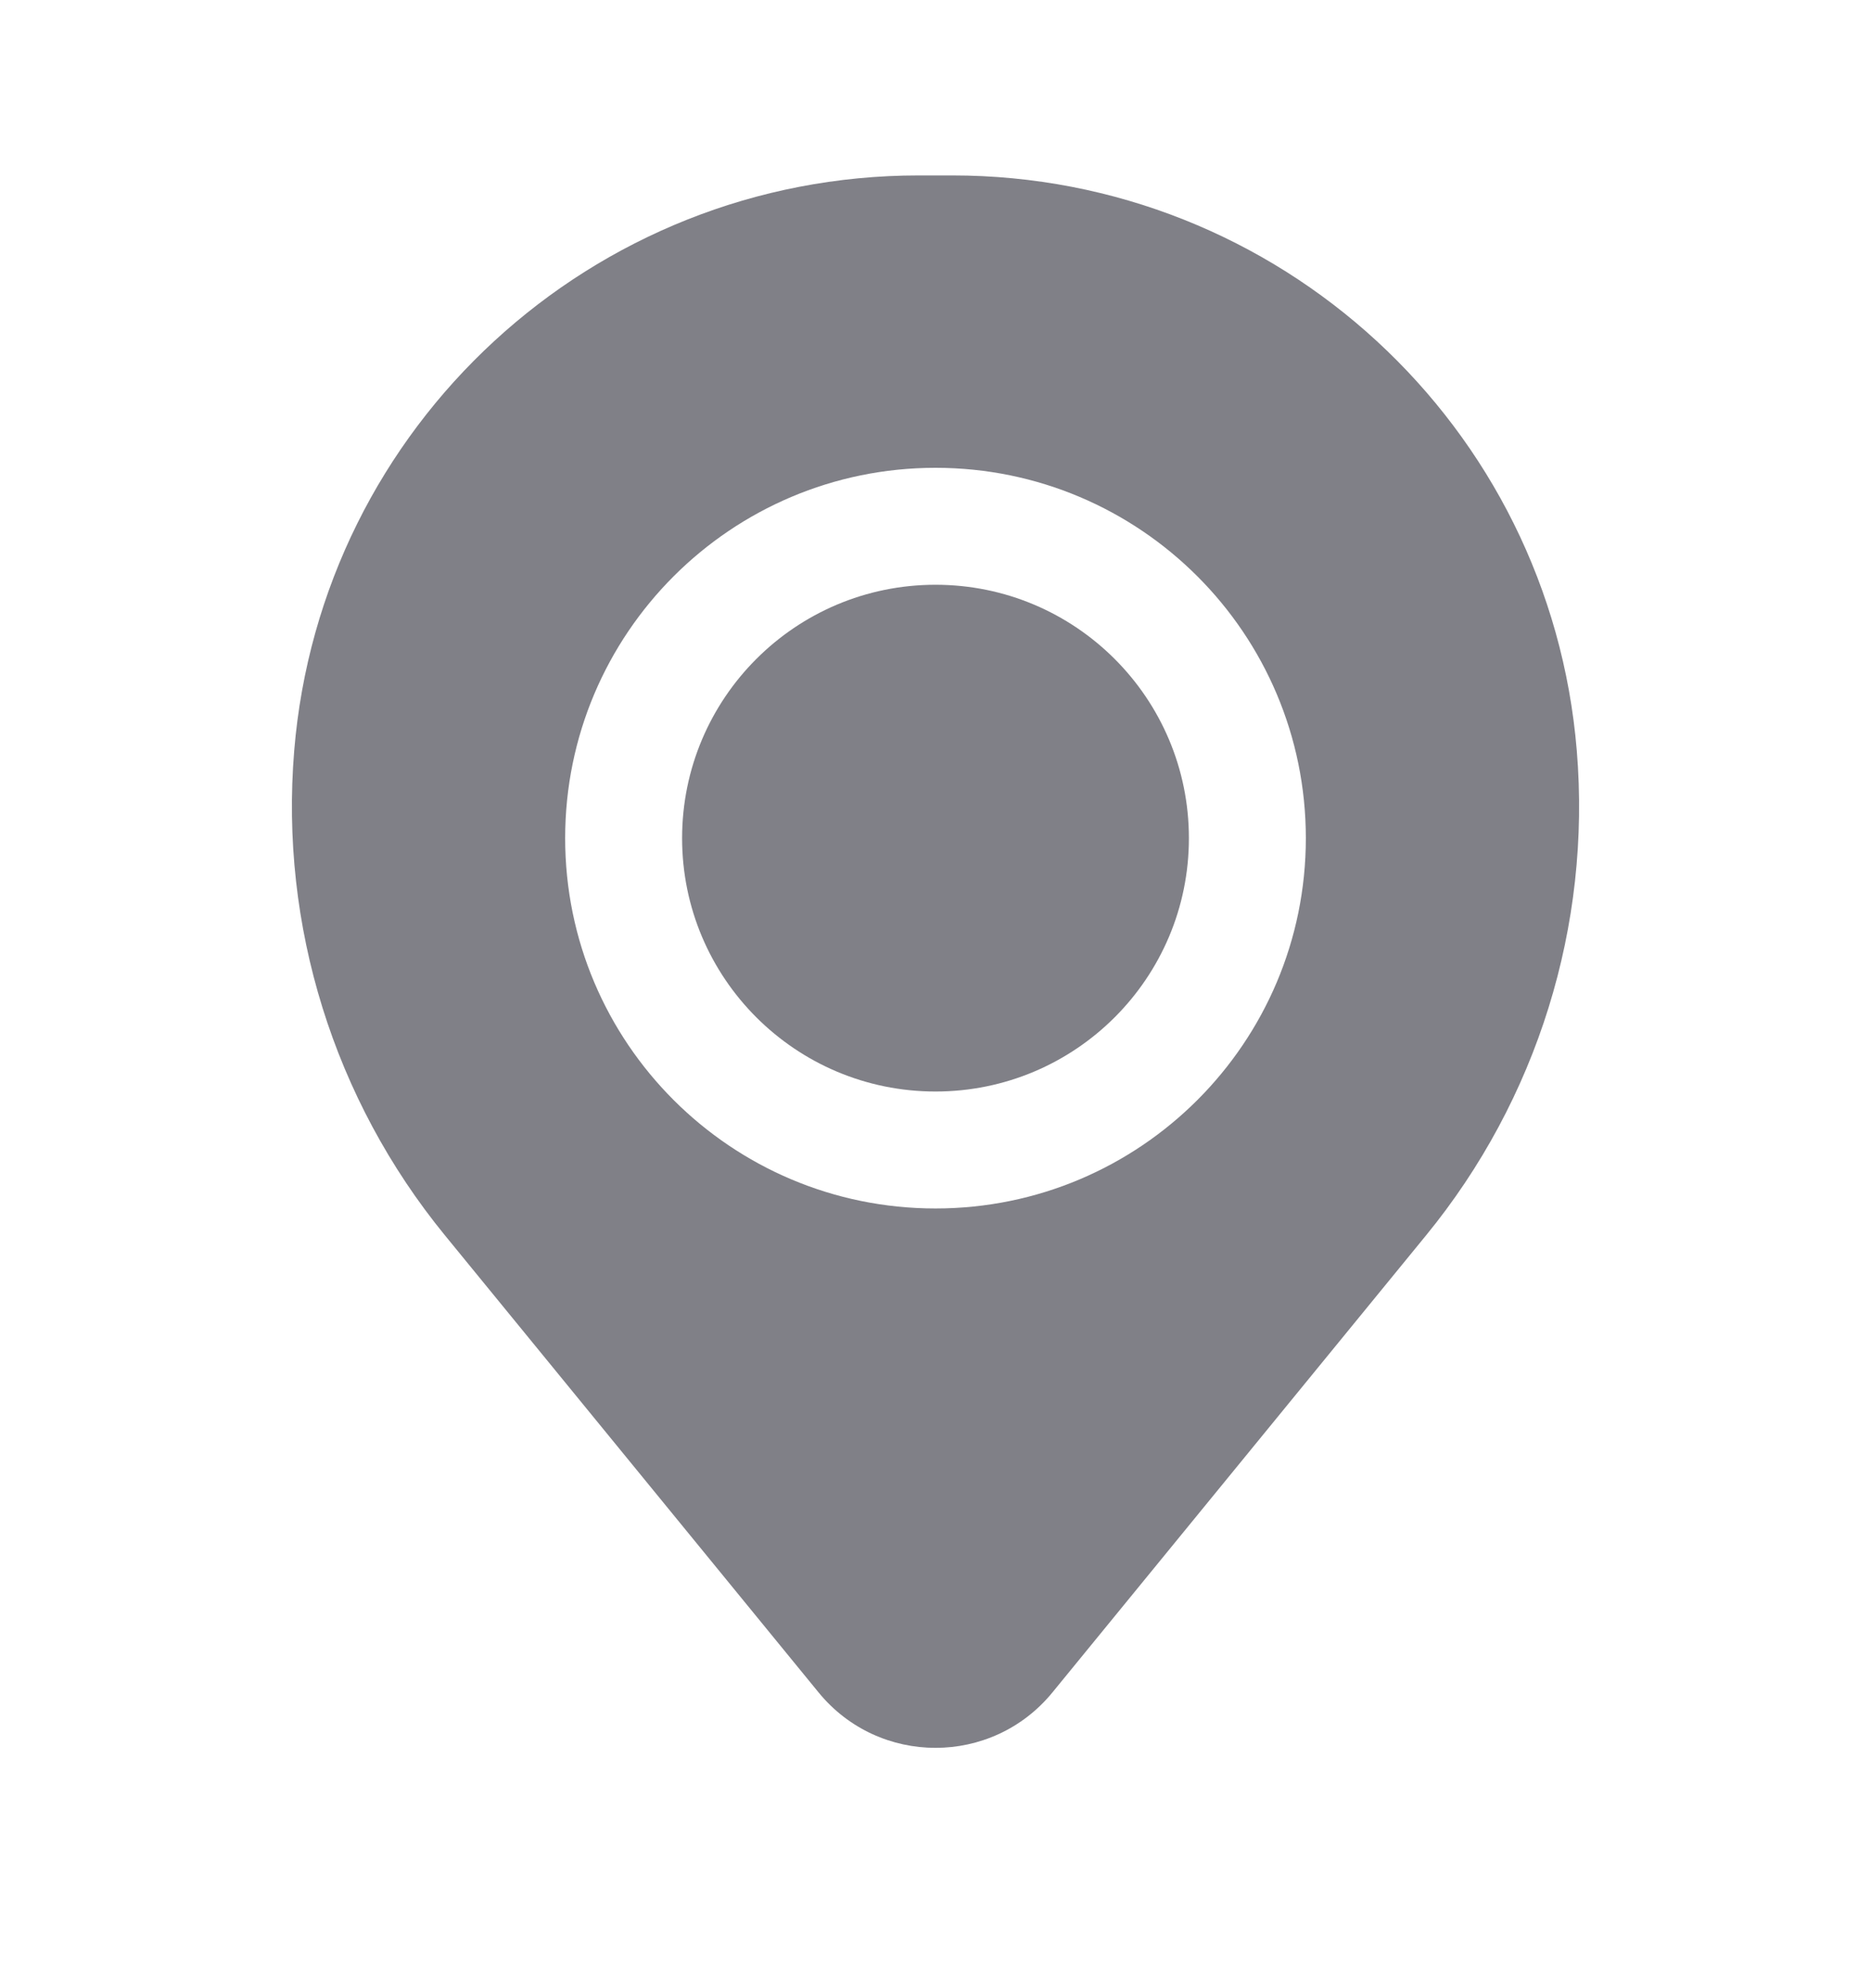 <svg width="16" height="17" viewBox="0 0 16 17" fill="none" xmlns="http://www.w3.org/2000/svg">
<path d="M5.833 7.167C5.833 5.97 6.803 5 8 5C9.197 5 10.167 5.97 10.167 7.167C10.167 8.363 9.197 9.333 8 9.333C6.803 9.333 5.833 8.363 5.833 7.167Z" fill="#808087"/>
<path fill-rule="evenodd" clip-rule="evenodd" d="M2.516 6.418C2.745 3.639 5.067 1.5 7.856 1.5H8.144C10.933 1.5 13.255 3.639 13.484 6.418C13.608 7.915 13.146 9.401 12.195 10.563L9 14.471C8.483 15.103 7.517 15.103 7 14.471L3.805 10.563C2.855 9.401 2.392 7.915 2.516 6.418ZM8 4C6.251 4 4.833 5.418 4.833 7.167C4.833 8.916 6.251 10.333 8 10.333C9.749 10.333 11.167 8.916 11.167 7.167C11.167 5.418 9.749 4 8 4Z" fill="#808087"/>
</svg>
